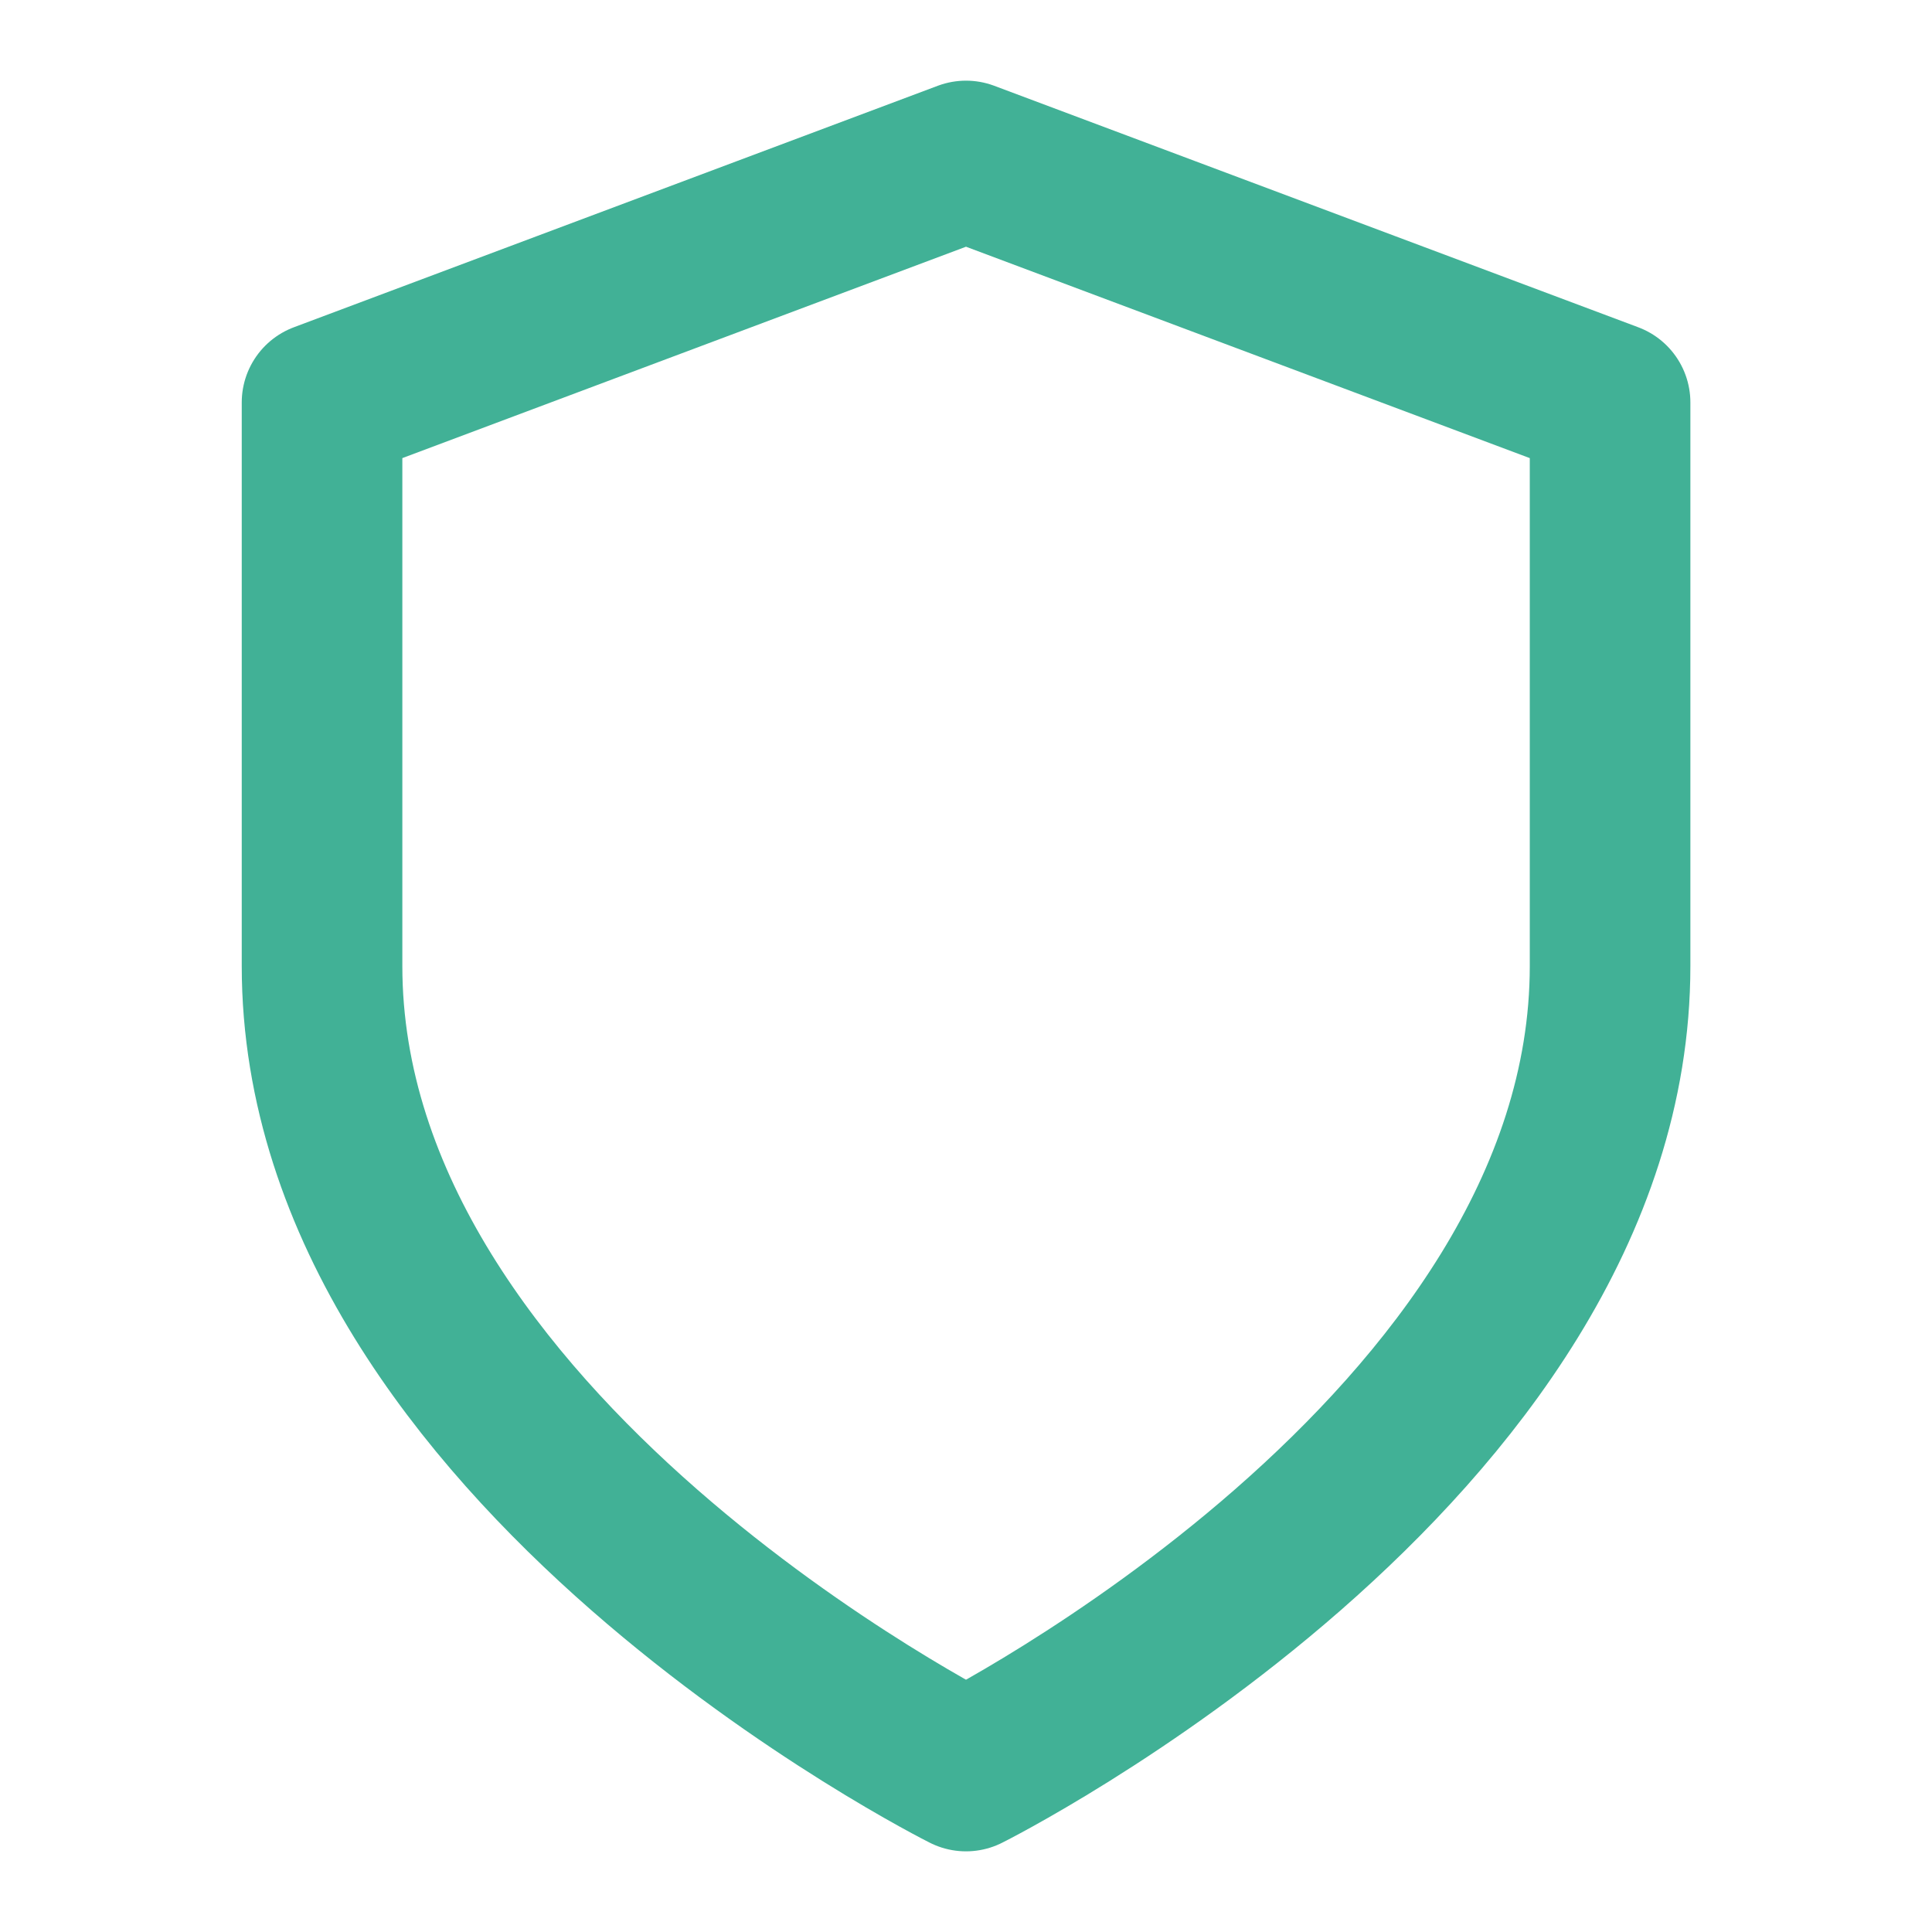 <svg width="16" height="16" viewBox="0 0 16 16" fill="none" xmlns="http://www.w3.org/2000/svg">
<g id="shield">
<path id="Icon" d="M8 14.667C8 14.667 13.334 12 13.334 8V3.333L8 1.333L2.667 3.333V8C2.667 12 8 14.667 8 14.667Z" stroke="#41B196" stroke-width="1.33" stroke-linecap="round" stroke-linejoin="round"/>
</g>
</svg>
